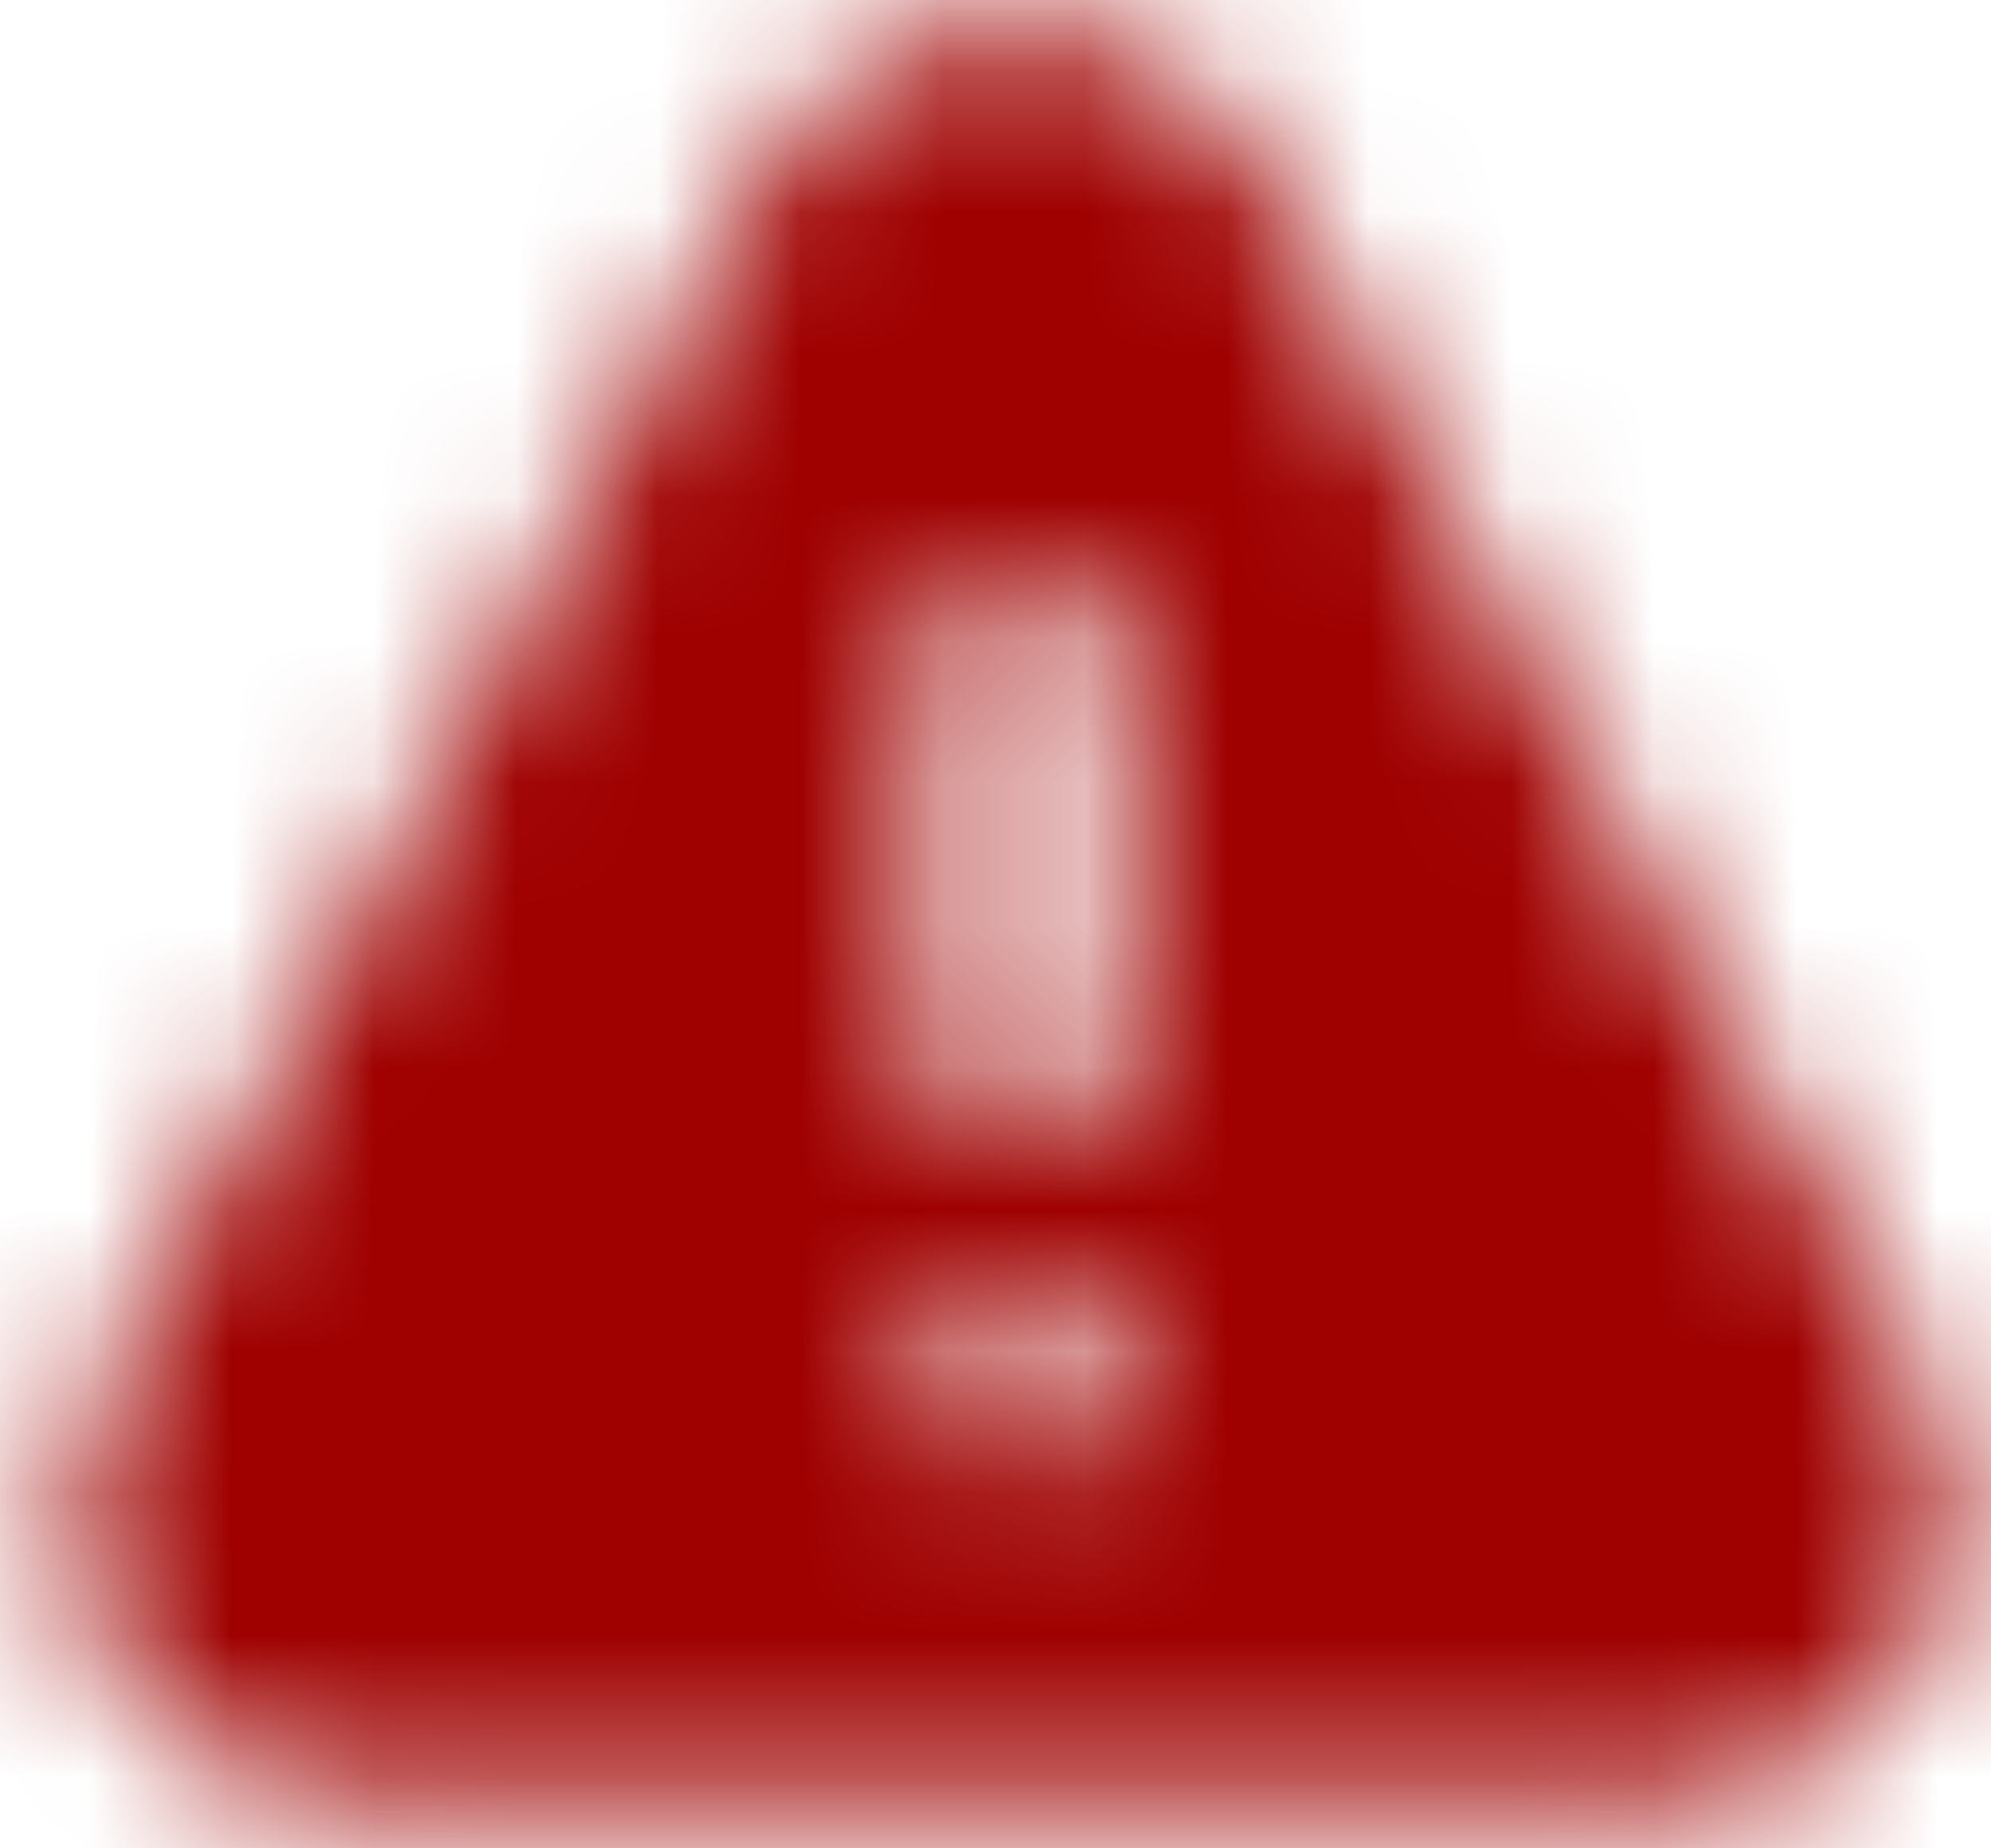 <?xml version="1.0" encoding="UTF-8"?>
<svg width="14px" height="13px" viewBox="0 0 14 13" version="1.1" xmlns="http://www.w3.org/2000/svg" xmlns:xlink="http://www.w3.org/1999/xlink">
    <!-- Generator: Sketch 52.5 (67469) - http://www.bohemiancoding.com/sketch -->
    <title>↳💚 Icon</title>
    <desc>Created with Sketch.</desc>
    <defs>
        <path d="M9.756,3.219 L14.387,11.709 C14.916,12.679 14.558,13.894 13.589,14.422 C13.295,14.583 12.966,14.667 12.631,14.667 L3.369,14.667 C2.265,14.667 1.369,13.771 1.369,12.667 C1.369,12.332 1.453,12.003 1.613,11.709 L6.244,3.219 C6.773,2.249 7.988,1.892 8.958,2.421 C9.295,2.605 9.572,2.882 9.756,3.219 Z M8.063,11 C7.695,11 7.397,11.298 7.397,11.667 C7.397,12.035 7.695,12.333 8.063,12.333 C8.432,12.333 8.73,12.035 8.73,11.667 C8.73,11.298 8.432,11 8.063,11 Z M8.063,6 C7.695,6 7.397,6.298 7.397,6.667 L7.397,9.333 C7.397,9.702 7.695,10 8.063,10 C8.432,10 8.73,9.702 8.73,9.333 L8.73,6.667 C8.73,6.298 8.432,6 8.063,6 Z" id="path-1"></path>
        <rect id="path-3" x="0" y="0" width="16" height="16"></rect>
    </defs>
    <g id="Корзина" stroke="none" stroke-width="1" fill="none" fill-rule="evenodd">
        <g id="Корзина-Самовывоз" transform="translate(-45.875, -1067)">
            <g id="Данные-для-получения" transform="translate(33, 641)">
                <g id="Input-Телефон" transform="translate(0, 346)">
                    <g id="⚠️-Message-Type" transform="translate(0, 70)">
                        <g id="Icon-/-Solid-/-Alert" transform="translate(12, 8)">
                            <mask id="mask-2" fill="white">
                                <use xlink:href="#path-1"></use>
                            </mask>
                            <use id="Mask" fill-opacity="0" fill="#051033" fill-rule="evenodd" xlink:href="#path-1"></use>
                            <g id="Color-/-Yellow-/-Yellow-800" mask="url(#mask-2)">
                                <mask id="mask-4" fill="white">
                                    <use xlink:href="#path-3"></use>
                                </mask>
                                <g id="Background"></g>
                                <polygon id="Yellow-/-Yellow-800" fill="#9F0000" fill-rule="evenodd" mask="url(#mask-4)" points="0 0 16 0 16 16 0 16"></polygon>
                            </g>
                        </g>
                    </g>
                </g>
            </g>
        </g>
    </g>
</svg>